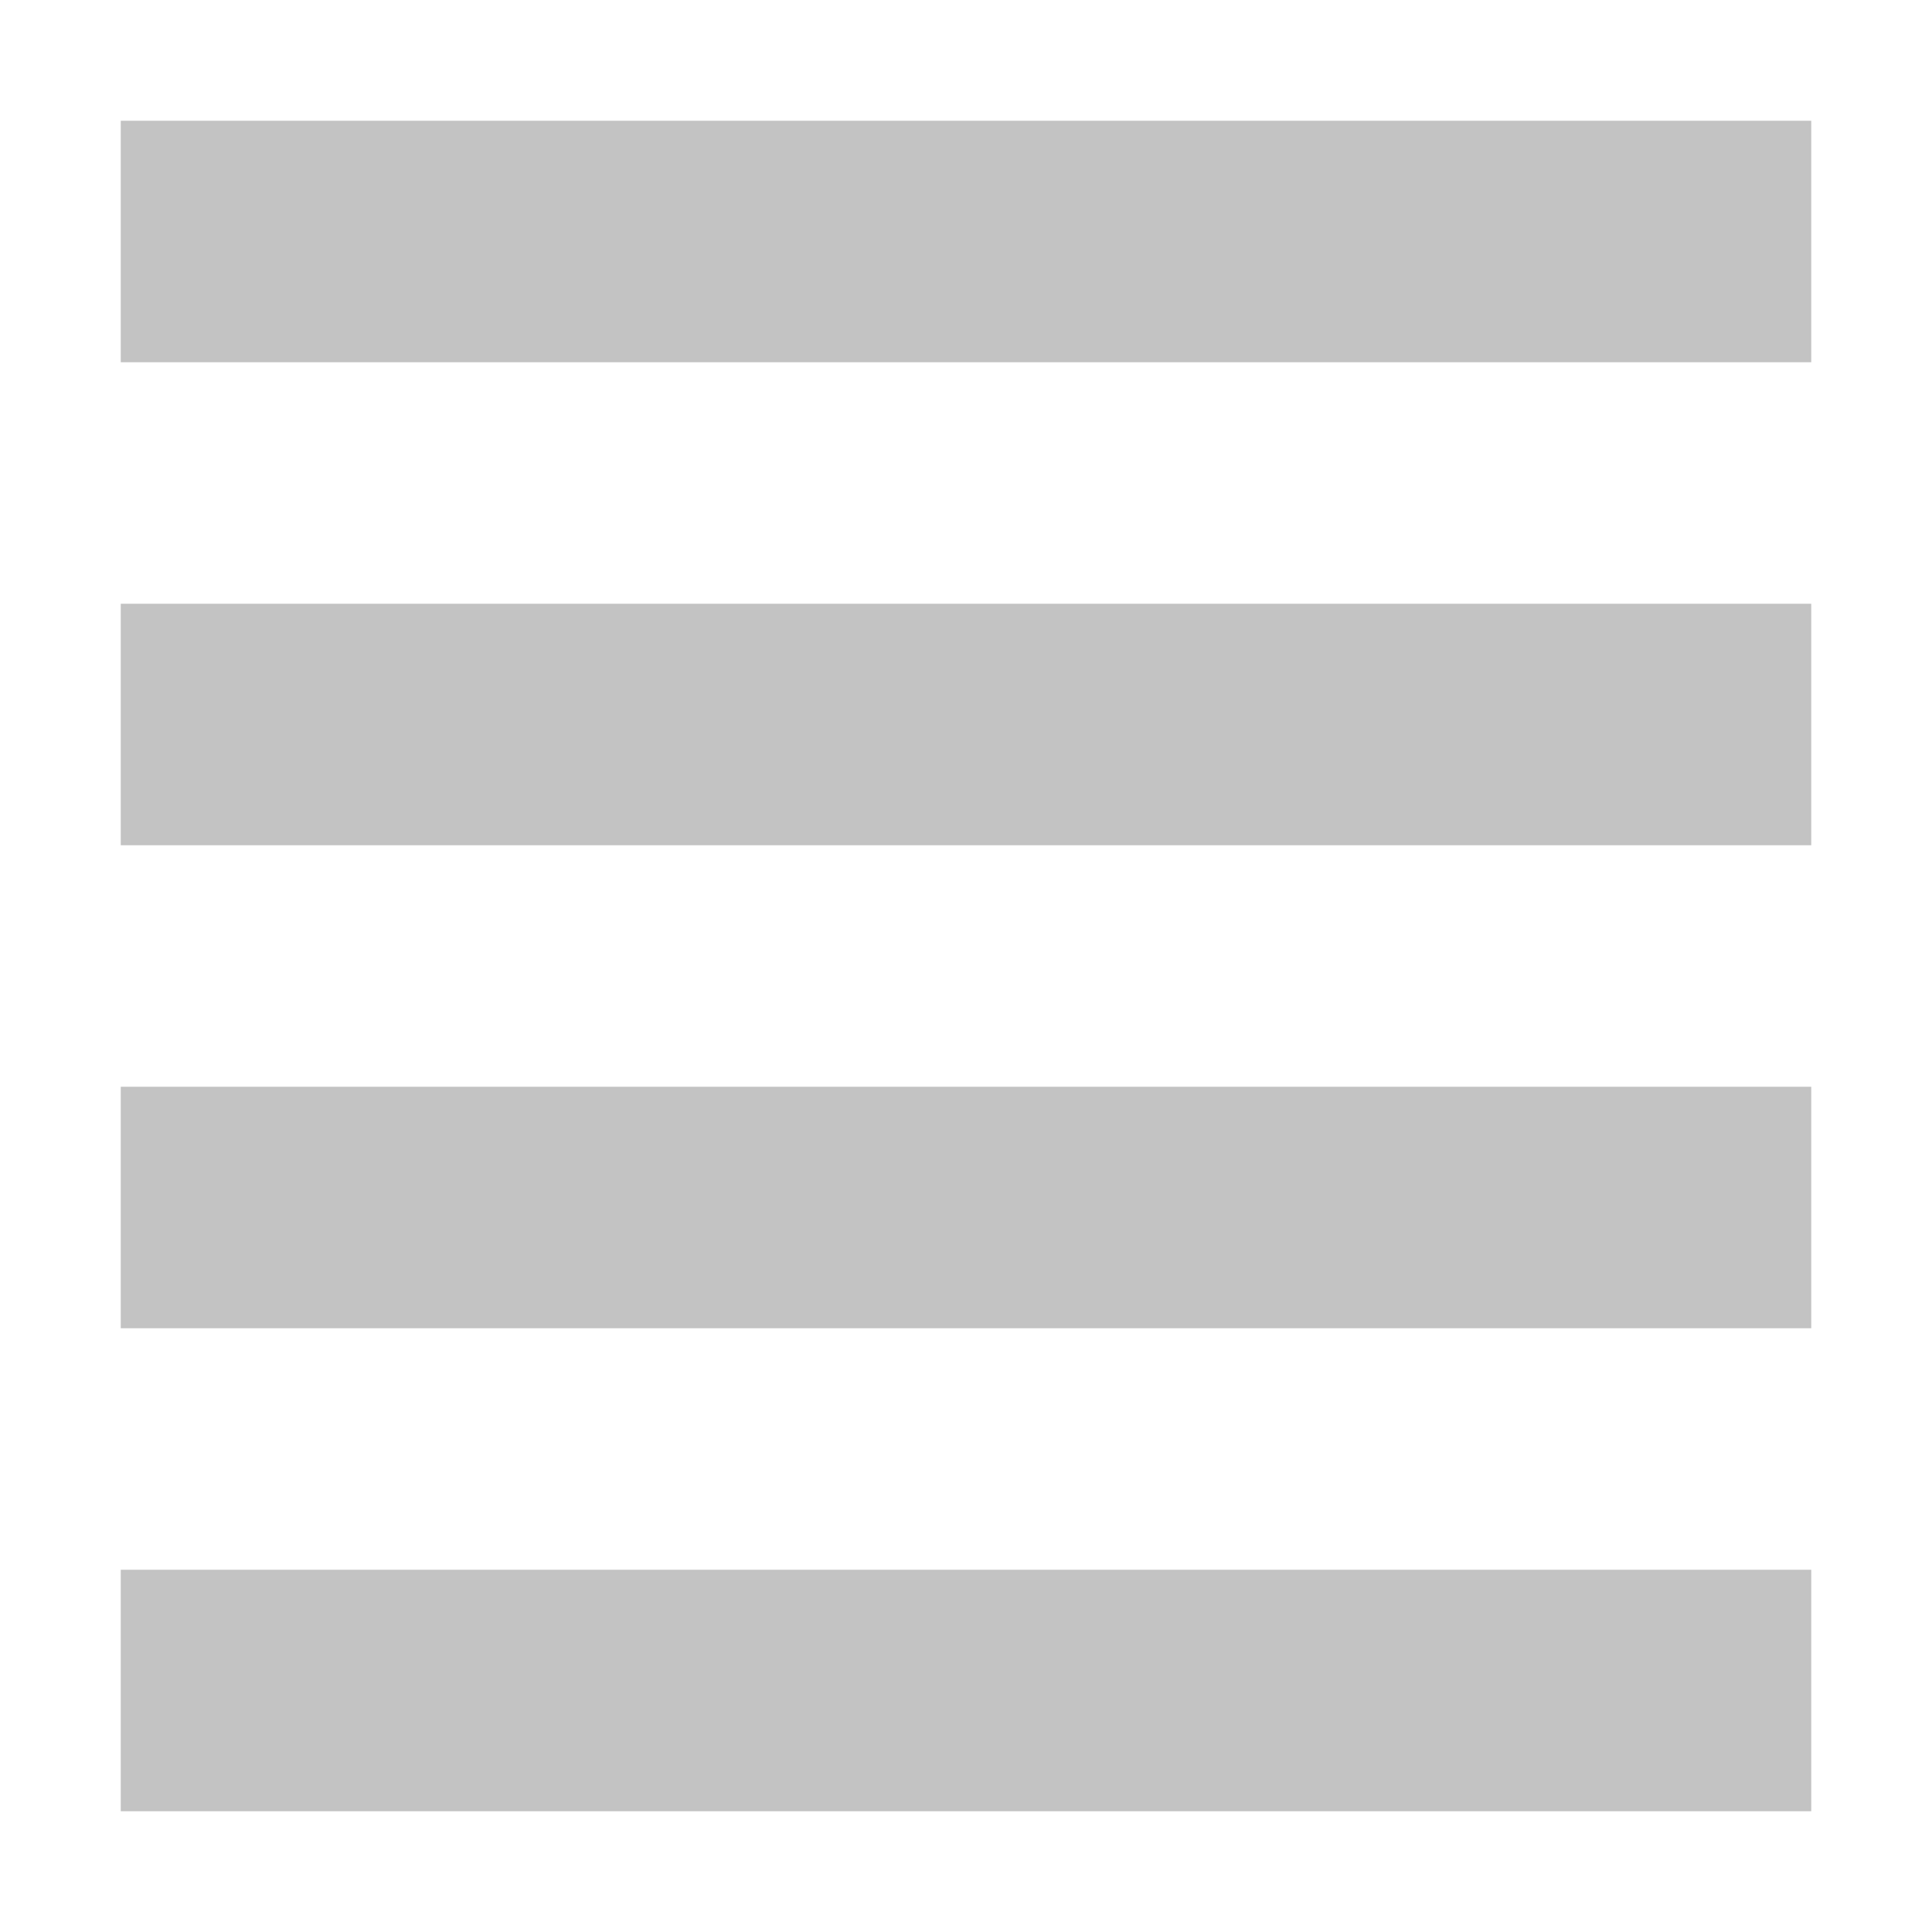 <svg xmlns="http://www.w3.org/2000/svg" width="16" height="16" version="1.1">
 <path style="fill:#c3c3c3" d="M 1,1 H 15 V 3 H 1 Z"/>
 <path style="fill:#c3c3c3" d="M 1,5 H 15 V 7 H 1 Z"/>
 <path style="fill:#c3c3c3" d="M 1,9 H 15 V 11 H 1 Z"/>
 <path style="fill:#c3c3c3" d="M 1,13 H 15 V 15 H 1 Z"/>
</svg>
